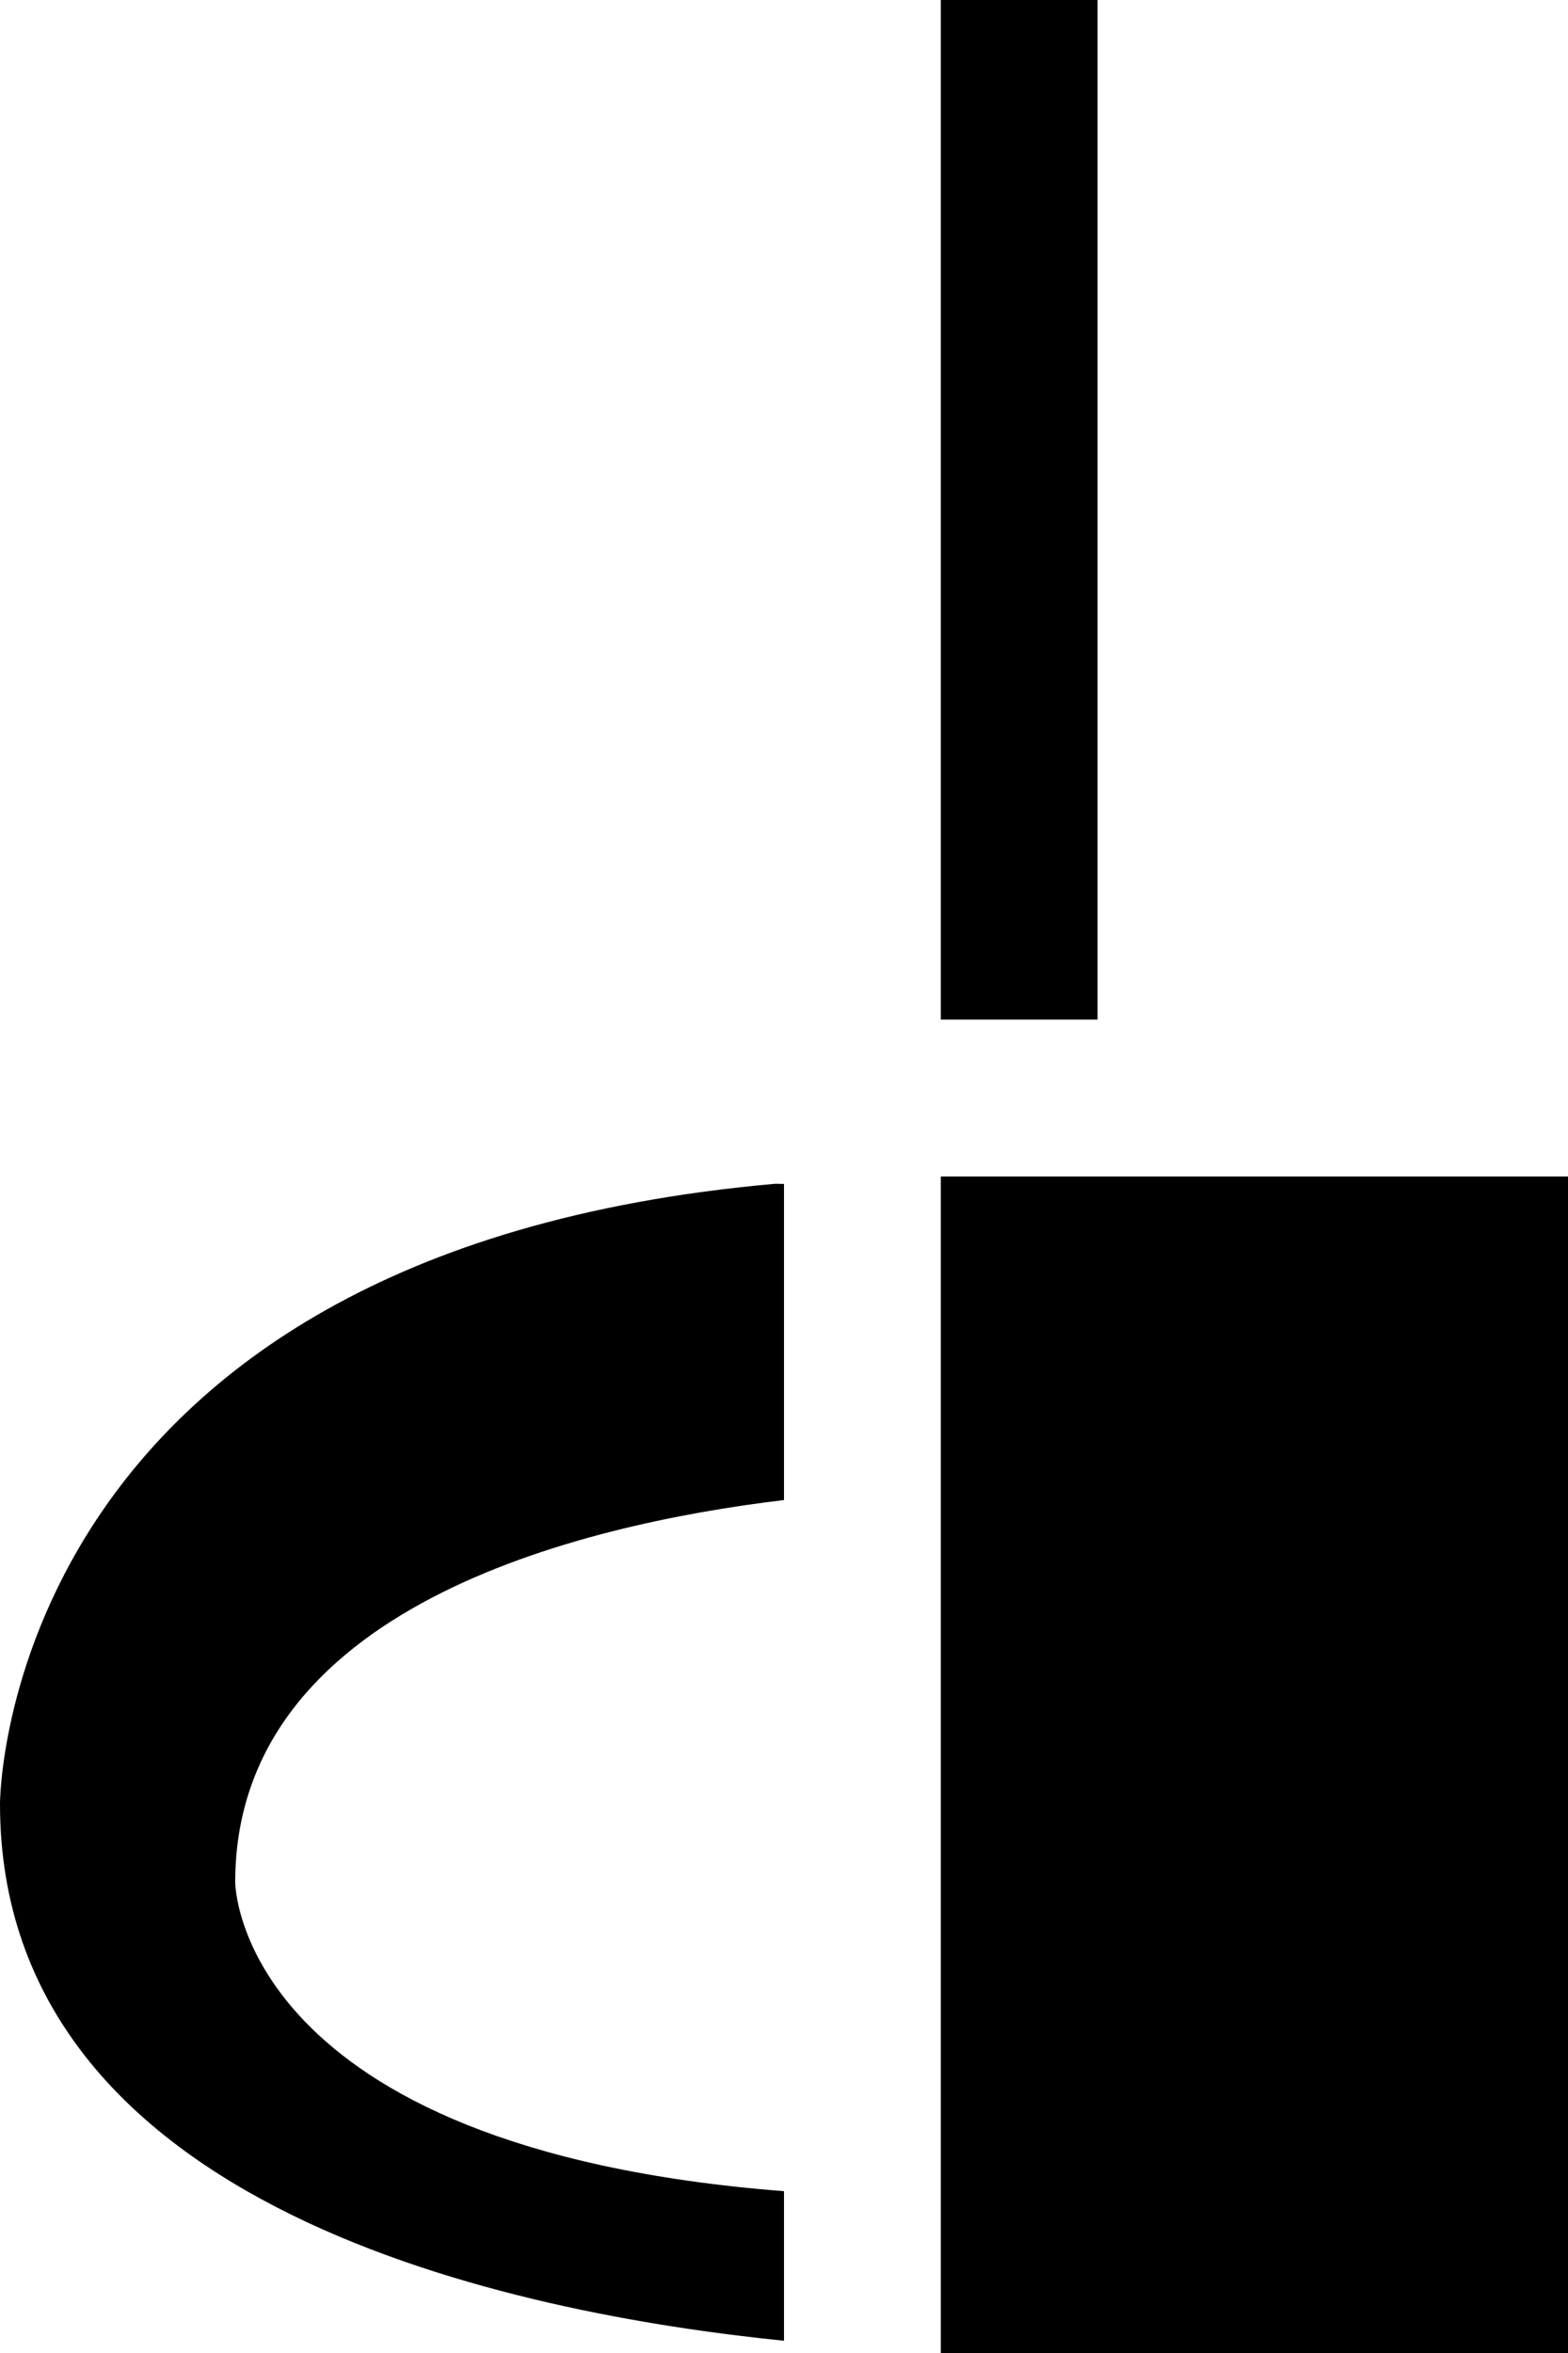 <svg xmlns="http://www.w3.org/2000/svg" width="20" height="30" version="1.0"><path d="M12 0h2v13h-2zM12 15v15h8V15h-8zm-2.125.094C-.013 15.973 0 23 0 23c0 5.193 6.59 6.498 10 6.844v-1.907C3.012 27.392 3 24 3 24c0-3.493 4.352-4.558 7-4.875v-4.031c-.039.003-.086-.004-.125 0z"/></svg>
